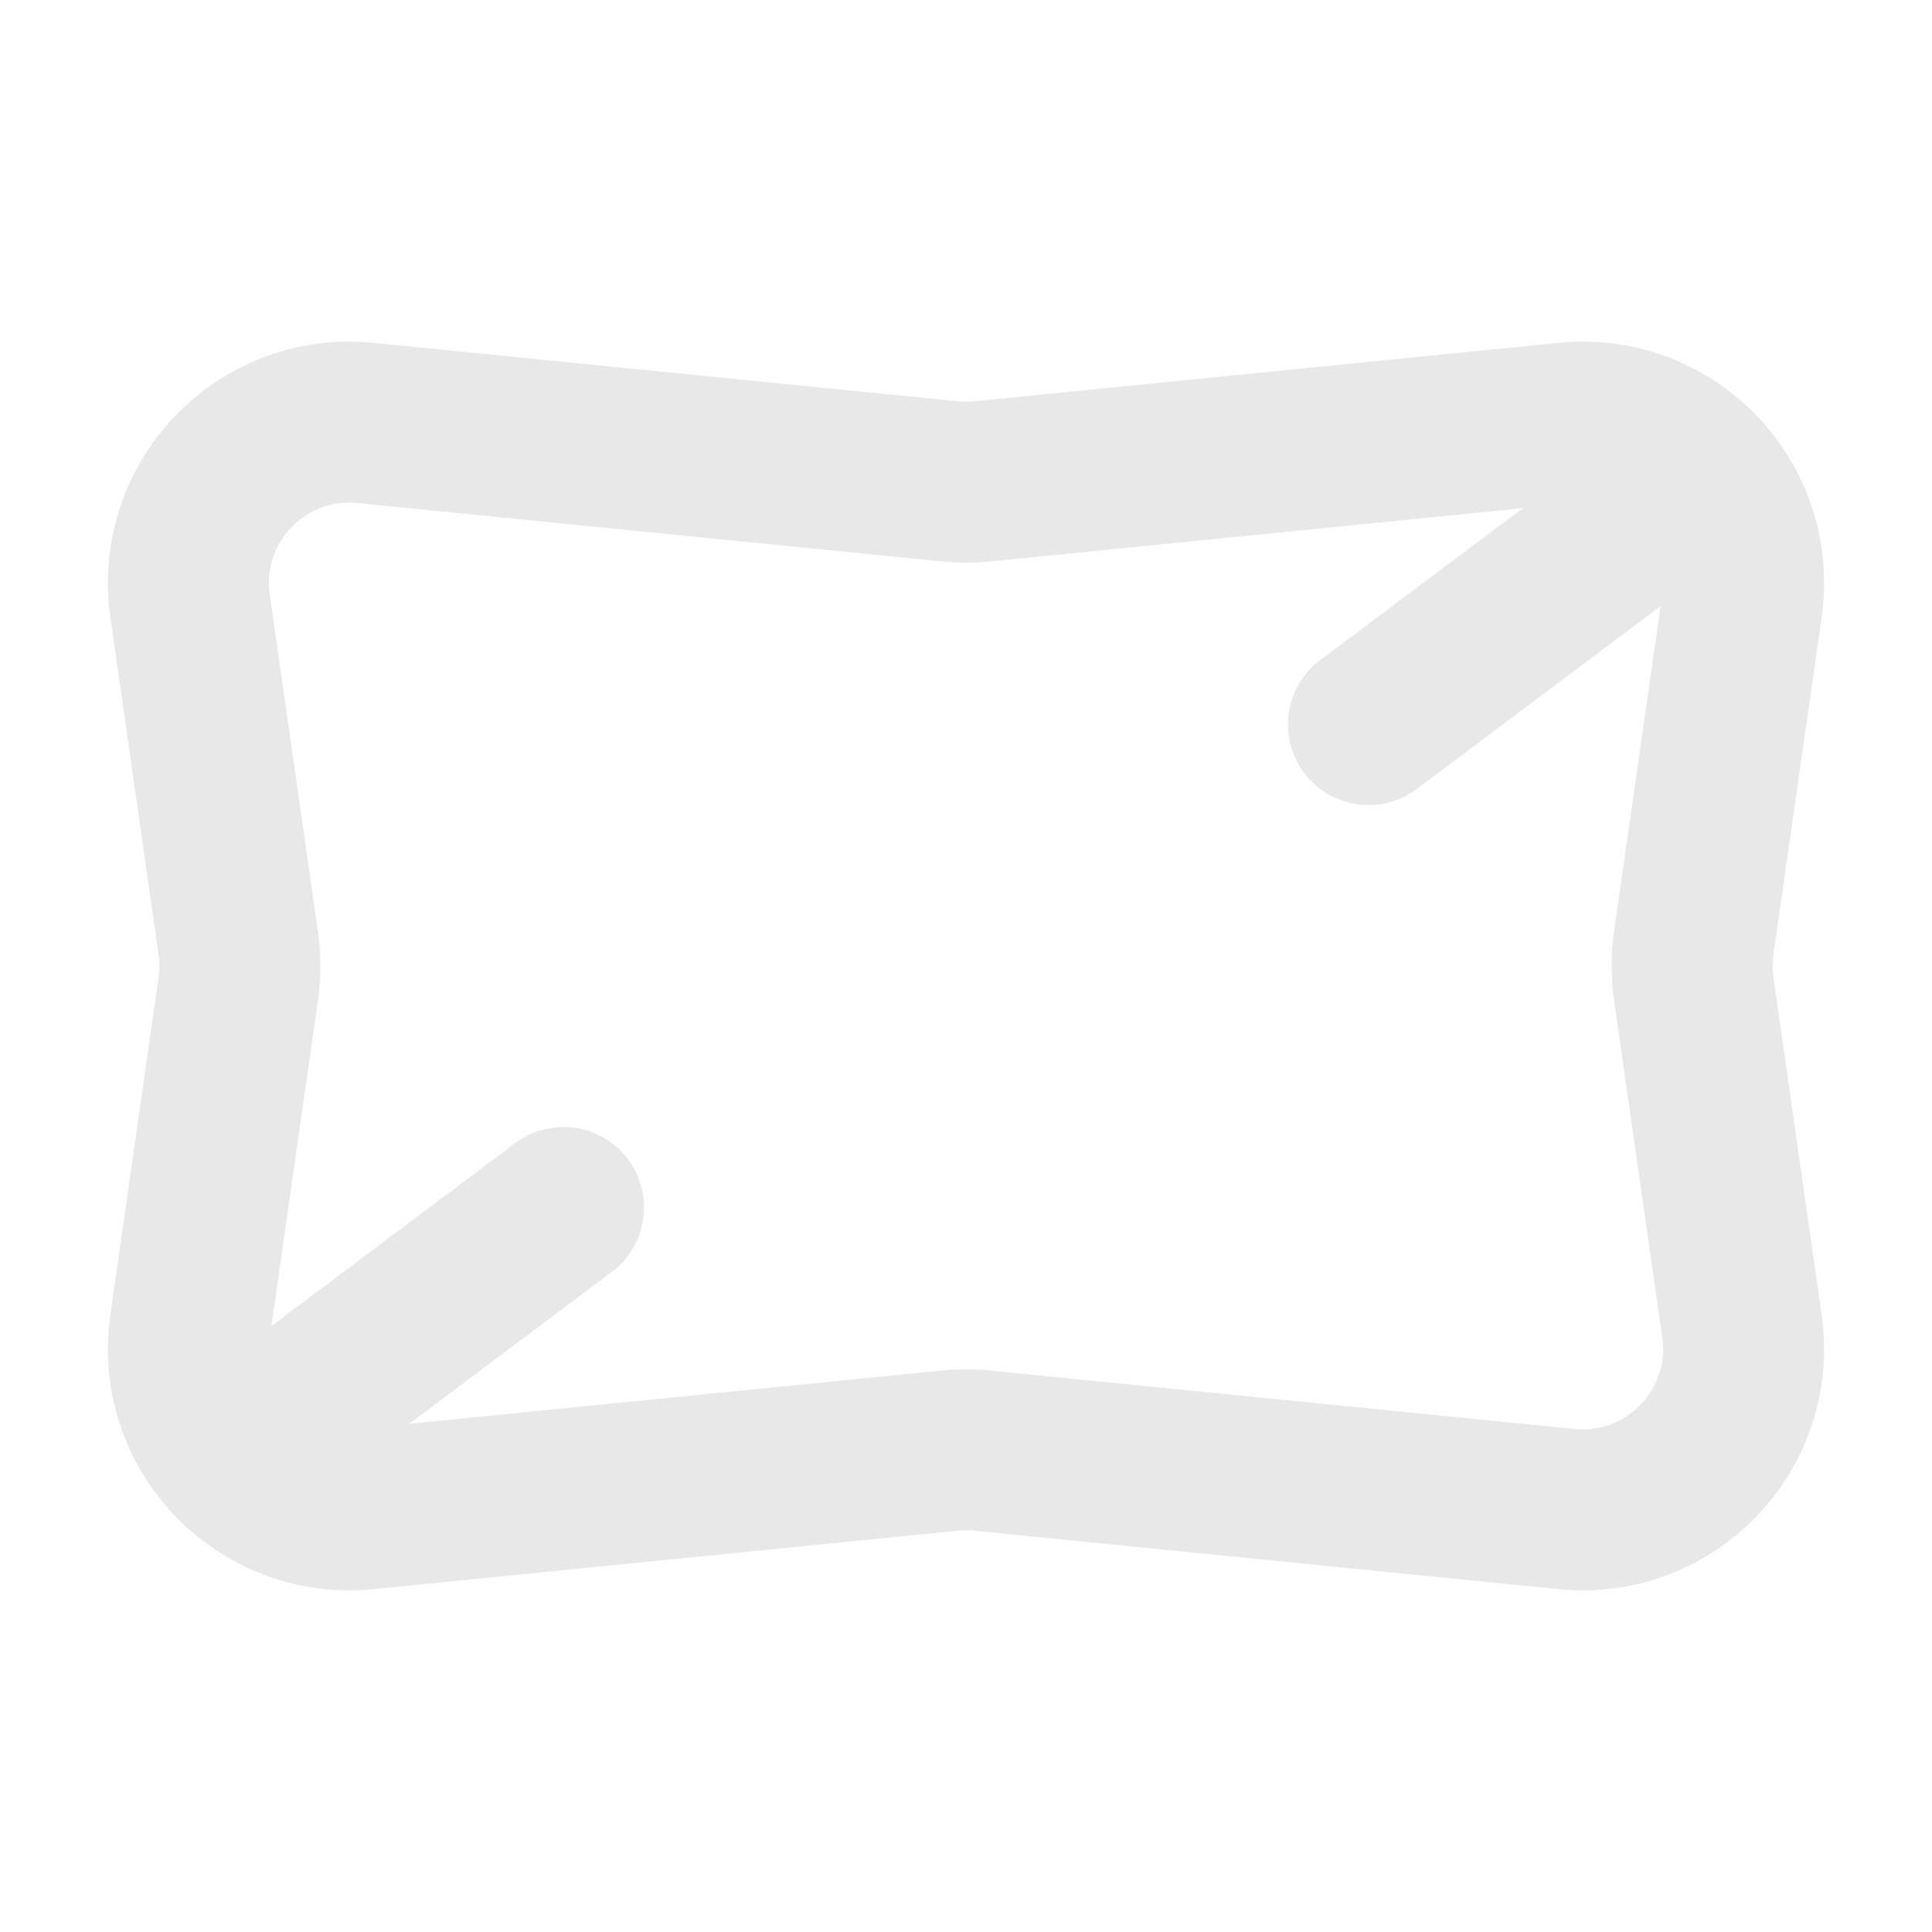 <svg width="24" height="24" viewBox="0 0 24 24" fill="none" xmlns="http://www.w3.org/2000/svg">
<path d="M21.04 12.283L21.639 16.473C21.823 17.758 20.752 18.875 19.46 18.746L12.199 18.02C12.067 18.007 11.933 18.007 11.801 18.02L4.54 18.746C3.248 18.875 2.177 17.758 2.361 16.473L2.96 12.283C2.986 12.095 2.986 11.905 2.96 11.717L2.361 7.527C2.177 6.242 3.248 5.125 4.54 5.254L11.801 5.98C11.933 5.993 12.067 5.993 12.199 5.98L19.46 5.254C20.752 5.125 21.823 6.242 21.639 7.527L21.04 11.717C21.014 11.905 21.014 12.095 21.04 12.283Z" stroke="#E8E8E8" stroke-width="2" stroke-linecap="round" stroke-linejoin="round"/>
<path d="M21 6L17 9" stroke="#E8E8E8" stroke-width="2" stroke-linecap="round" stroke-linejoin="round"/>
<path d="M7 15L3 18" stroke="#E8E8E8" stroke-width="2" stroke-linecap="round" stroke-linejoin="round"/>
</svg>
